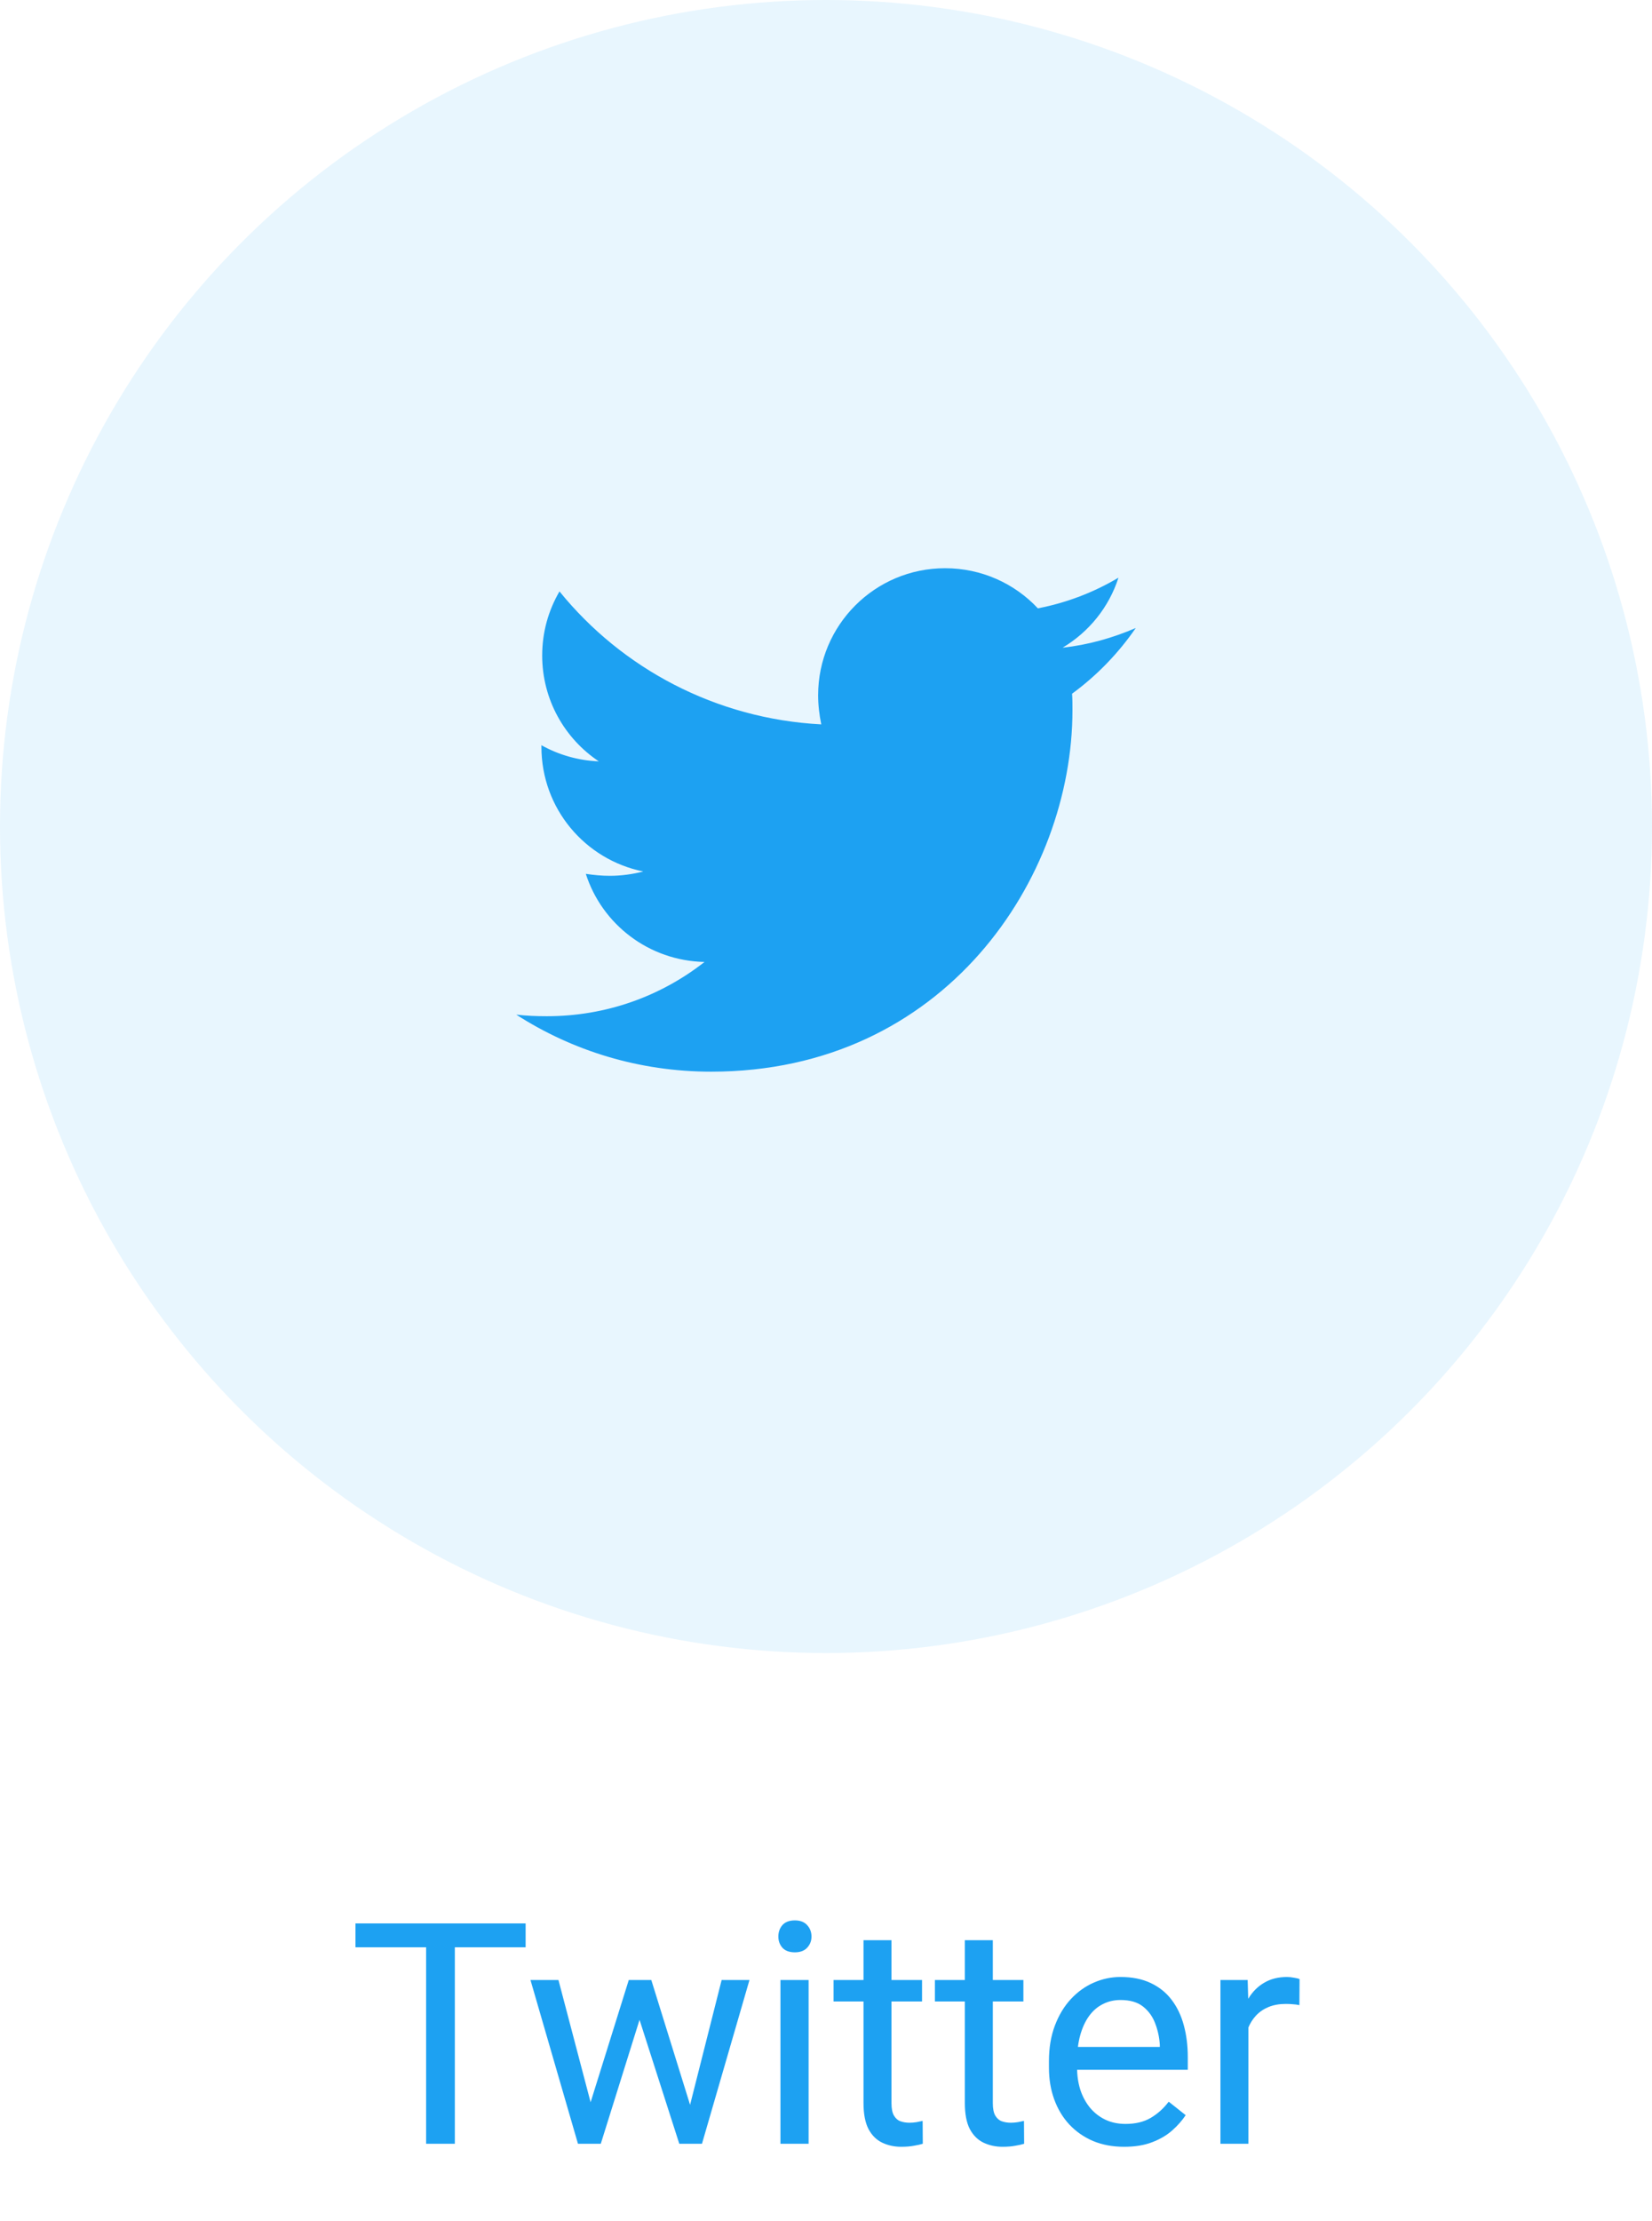 <svg width="64" height="86" viewBox="0 0 64 86" fill="none" xmlns="http://www.w3.org/2000/svg">
<circle cx="32" cy="32" r="32" fill="#1DA1F2" fill-opacity="0.1"/>
<path d="M17.621 74.469V83H16.508V74.469H17.621ZM20.363 74.469V75.394H13.771V74.469H20.363ZM22.73 81.875L24.359 76.66H25.074L24.934 77.697L23.275 83H22.578L22.73 81.875ZM21.635 76.66L23.023 81.934L23.123 83H22.391L20.551 76.66H21.635ZM26.633 81.893L27.957 76.66H29.035L27.195 83H26.469L26.633 81.893ZM25.232 76.66L26.826 81.787L27.008 83H26.316L24.611 77.686L24.471 76.66H25.232ZM31.326 76.66V83H30.236V76.66H31.326ZM30.154 74.978C30.154 74.803 30.207 74.654 30.312 74.533C30.422 74.412 30.582 74.352 30.793 74.352C31 74.352 31.158 74.412 31.268 74.533C31.381 74.654 31.438 74.803 31.438 74.978C31.438 75.147 31.381 75.291 31.268 75.412C31.158 75.529 31 75.588 30.793 75.588C30.582 75.588 30.422 75.529 30.312 75.412C30.207 75.291 30.154 75.147 30.154 74.978ZM35.721 76.66V77.492H32.293V76.66H35.721ZM33.453 75.119H34.537V81.43C34.537 81.644 34.57 81.807 34.637 81.916C34.703 82.025 34.789 82.098 34.895 82.133C35 82.168 35.113 82.186 35.234 82.186C35.324 82.186 35.418 82.178 35.516 82.162C35.617 82.143 35.693 82.127 35.744 82.115L35.75 83C35.664 83.027 35.551 83.053 35.41 83.076C35.273 83.103 35.107 83.117 34.912 83.117C34.647 83.117 34.402 83.064 34.18 82.959C33.957 82.853 33.779 82.678 33.647 82.432C33.518 82.182 33.453 81.846 33.453 81.424V75.119ZM39.647 76.66V77.492H36.219V76.66H39.647ZM37.379 75.119H38.463V81.43C38.463 81.644 38.496 81.807 38.562 81.916C38.629 82.025 38.715 82.098 38.82 82.133C38.926 82.168 39.039 82.186 39.16 82.186C39.25 82.186 39.344 82.178 39.441 82.162C39.543 82.143 39.619 82.127 39.67 82.115L39.676 83C39.59 83.027 39.477 83.053 39.336 83.076C39.199 83.103 39.033 83.117 38.838 83.117C38.572 83.117 38.328 83.064 38.105 82.959C37.883 82.853 37.705 82.678 37.572 82.432C37.443 82.182 37.379 81.846 37.379 81.424V75.119ZM43.549 83.117C43.107 83.117 42.707 83.043 42.348 82.894C41.992 82.742 41.685 82.529 41.428 82.256C41.174 81.982 40.978 81.658 40.842 81.283C40.705 80.908 40.637 80.498 40.637 80.053V79.807C40.637 79.291 40.713 78.832 40.865 78.43C41.018 78.023 41.225 77.68 41.486 77.398C41.748 77.117 42.045 76.904 42.377 76.76C42.709 76.615 43.053 76.543 43.408 76.543C43.861 76.543 44.252 76.621 44.58 76.777C44.912 76.934 45.184 77.152 45.395 77.434C45.605 77.711 45.762 78.039 45.863 78.418C45.965 78.793 46.016 79.203 46.016 79.648V80.135H41.281V79.25H44.932V79.168C44.916 78.887 44.857 78.613 44.756 78.348C44.658 78.082 44.502 77.863 44.287 77.691C44.072 77.519 43.779 77.434 43.408 77.434C43.162 77.434 42.935 77.486 42.728 77.592C42.522 77.693 42.344 77.846 42.195 78.049C42.047 78.252 41.932 78.5 41.85 78.793C41.768 79.086 41.727 79.424 41.727 79.807V80.053C41.727 80.353 41.768 80.637 41.85 80.902C41.935 81.164 42.059 81.394 42.219 81.594C42.383 81.793 42.58 81.949 42.81 82.062C43.045 82.176 43.31 82.232 43.607 82.232C43.99 82.232 44.315 82.154 44.58 81.998C44.846 81.842 45.078 81.633 45.277 81.371L45.934 81.893C45.797 82.1 45.623 82.297 45.412 82.484C45.201 82.672 44.941 82.824 44.633 82.941C44.328 83.059 43.967 83.117 43.549 83.117ZM48.365 77.656V83H47.281V76.66H48.336L48.365 77.656ZM50.346 76.625L50.34 77.633C50.25 77.613 50.164 77.602 50.082 77.598C50.004 77.59 49.914 77.586 49.812 77.586C49.562 77.586 49.342 77.625 49.15 77.703C48.959 77.781 48.797 77.891 48.664 78.031C48.531 78.172 48.426 78.34 48.348 78.535C48.273 78.727 48.225 78.938 48.201 79.168L47.897 79.344C47.897 78.961 47.934 78.602 48.008 78.266C48.086 77.93 48.205 77.633 48.365 77.375C48.525 77.113 48.728 76.91 48.975 76.766C49.225 76.617 49.522 76.543 49.865 76.543C49.943 76.543 50.033 76.553 50.135 76.572C50.236 76.588 50.307 76.606 50.346 76.625Z" fill="#1DA1F2"/>
<path d="M41.533 26.858C41.548 27.071 41.548 27.284 41.548 27.497C41.548 34 36.599 41.492 27.553 41.492C24.767 41.492 22.178 40.685 20 39.284C20.396 39.33 20.777 39.345 21.188 39.345C23.487 39.345 25.604 38.569 27.294 37.244C25.132 37.198 23.32 35.782 22.695 33.833C23 33.878 23.305 33.909 23.624 33.909C24.066 33.909 24.508 33.848 24.919 33.741C22.665 33.284 20.975 31.305 20.975 28.914V28.853C21.629 29.218 22.391 29.447 23.198 29.477C21.873 28.594 21.005 27.086 21.005 25.381C21.005 24.467 21.249 23.629 21.675 22.898C24.096 25.883 27.736 27.832 31.817 28.046C31.741 27.68 31.695 27.299 31.695 26.919C31.695 24.208 33.888 22 36.614 22C38.03 22 39.31 22.594 40.208 23.553C41.32 23.34 42.386 22.929 43.33 22.366C42.964 23.508 42.188 24.467 41.167 25.076C42.157 24.97 43.117 24.695 44 24.315C43.33 25.289 42.492 26.157 41.533 26.858V26.858Z" fill="#1DA1F2"/>
</svg>
